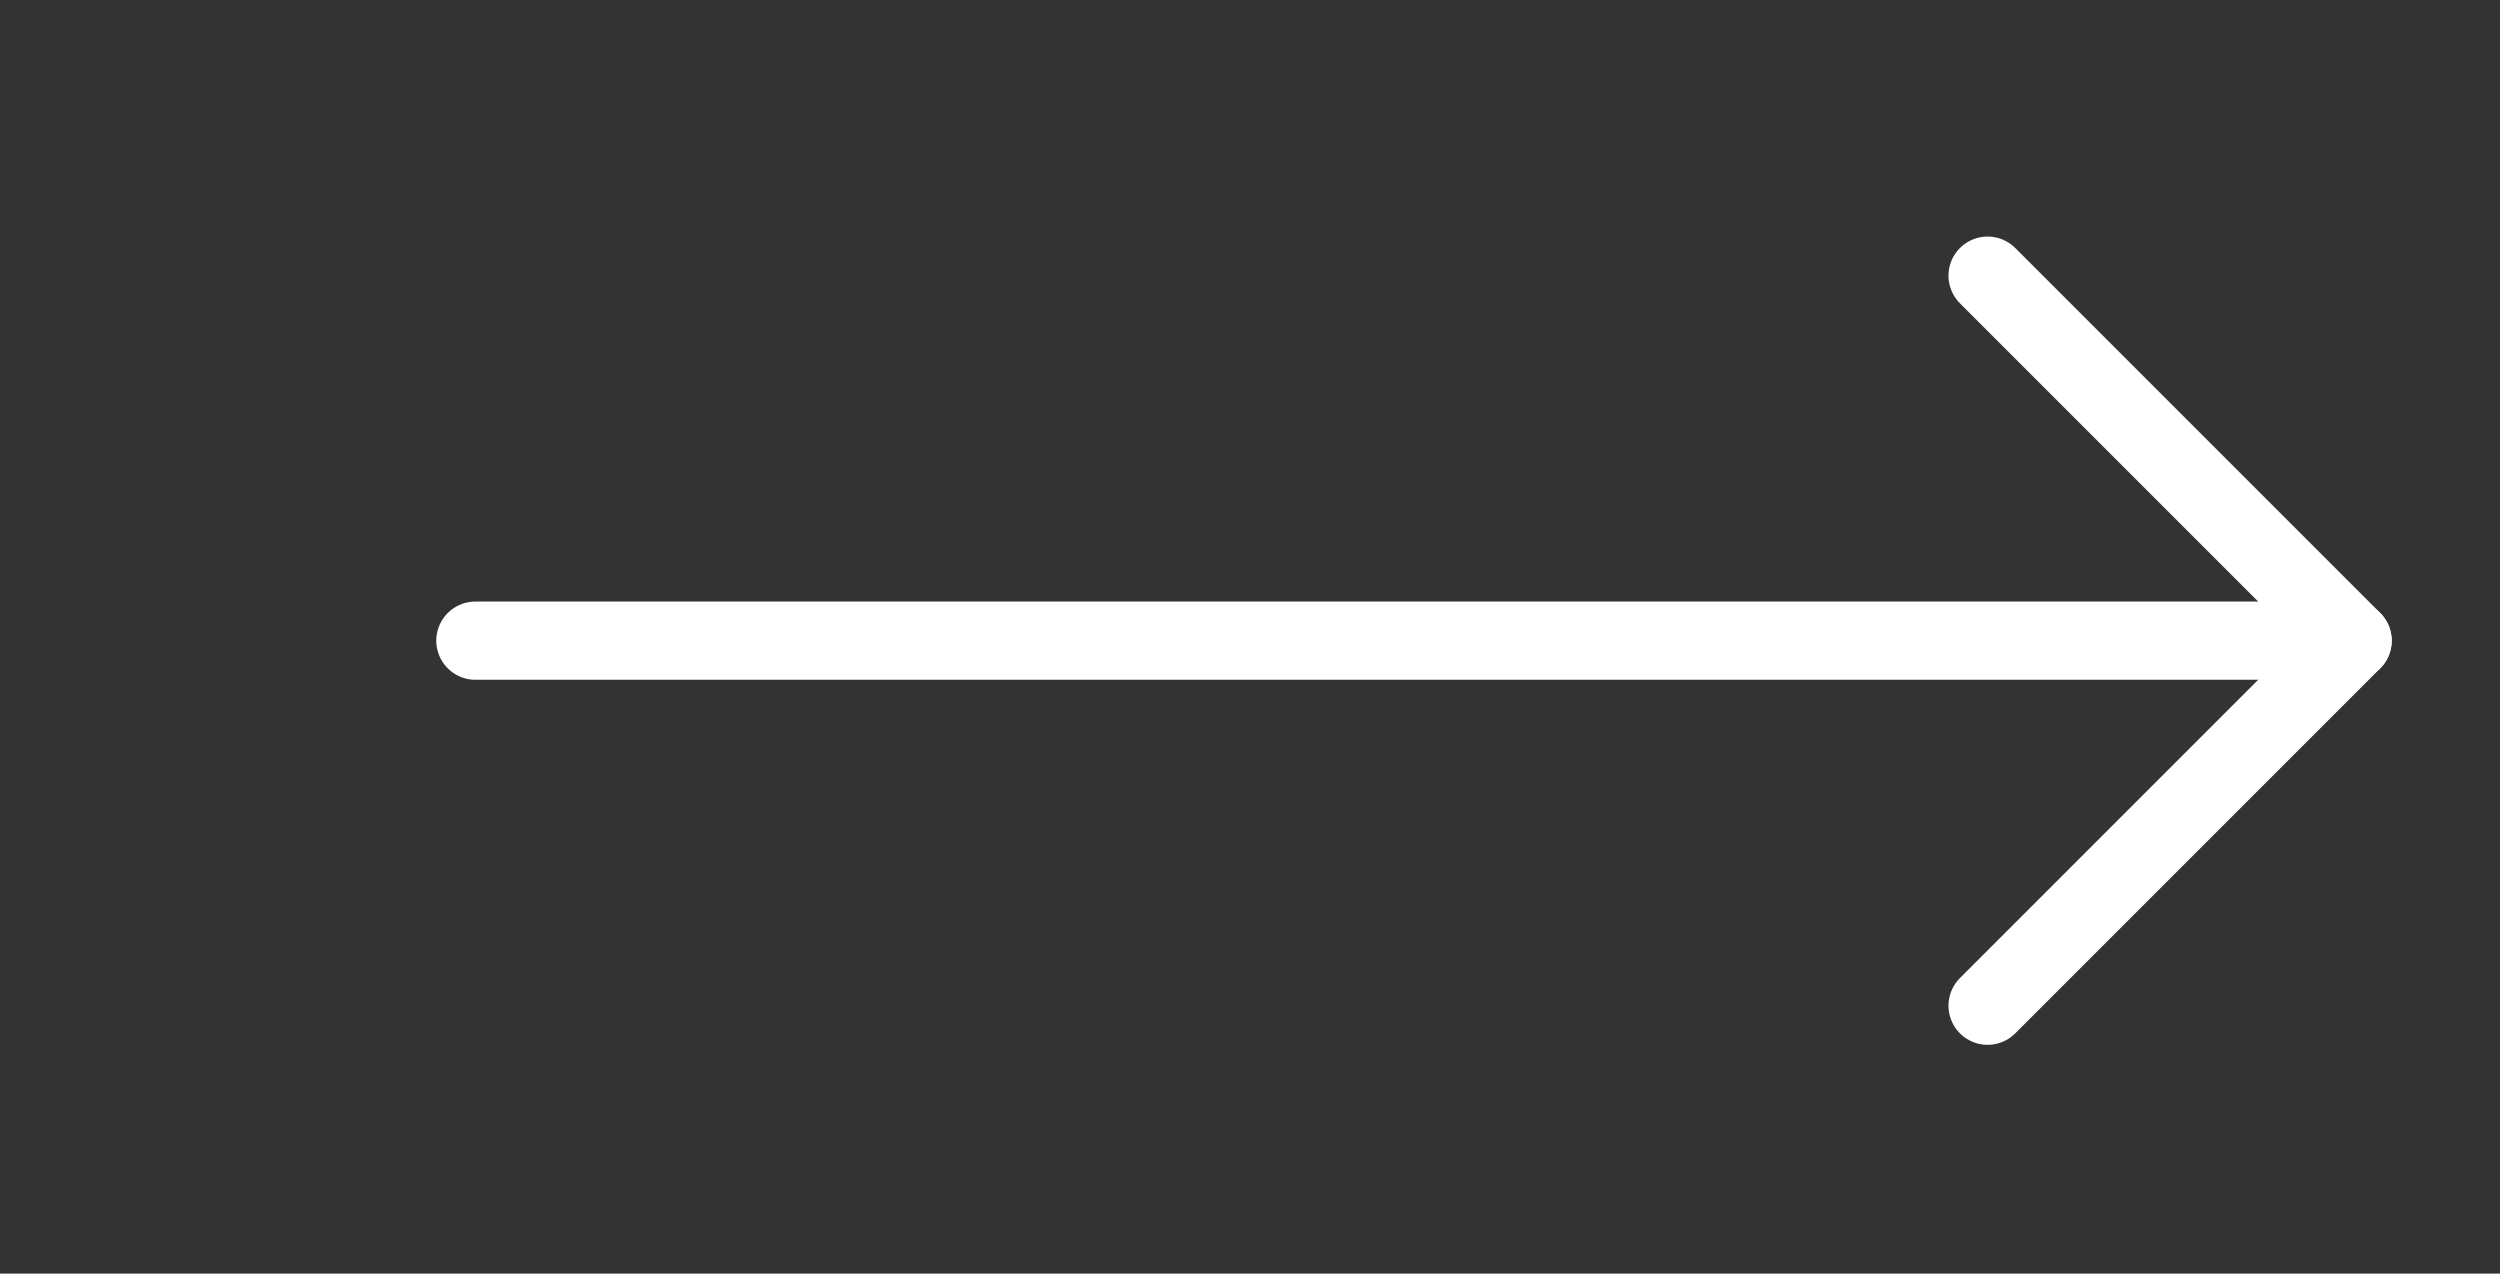<svg width="53" height="27" viewBox="0 0 53 27" fill="none" xmlns="http://www.w3.org/2000/svg">
<rect x="0" y="0" width="53" height="27" fill="#333333" stroke="none"/>
<path d="M10.078 13.582L49.875 13.582" stroke="white" stroke-width="1.658" stroke-linecap="round" stroke-linejoin="round"/>
<path d="M42.137 5.844L49.875 13.582L42.137 21.321" stroke="white" stroke-width="1.658" stroke-linecap="round" stroke-linejoin="round"/>
</svg>
